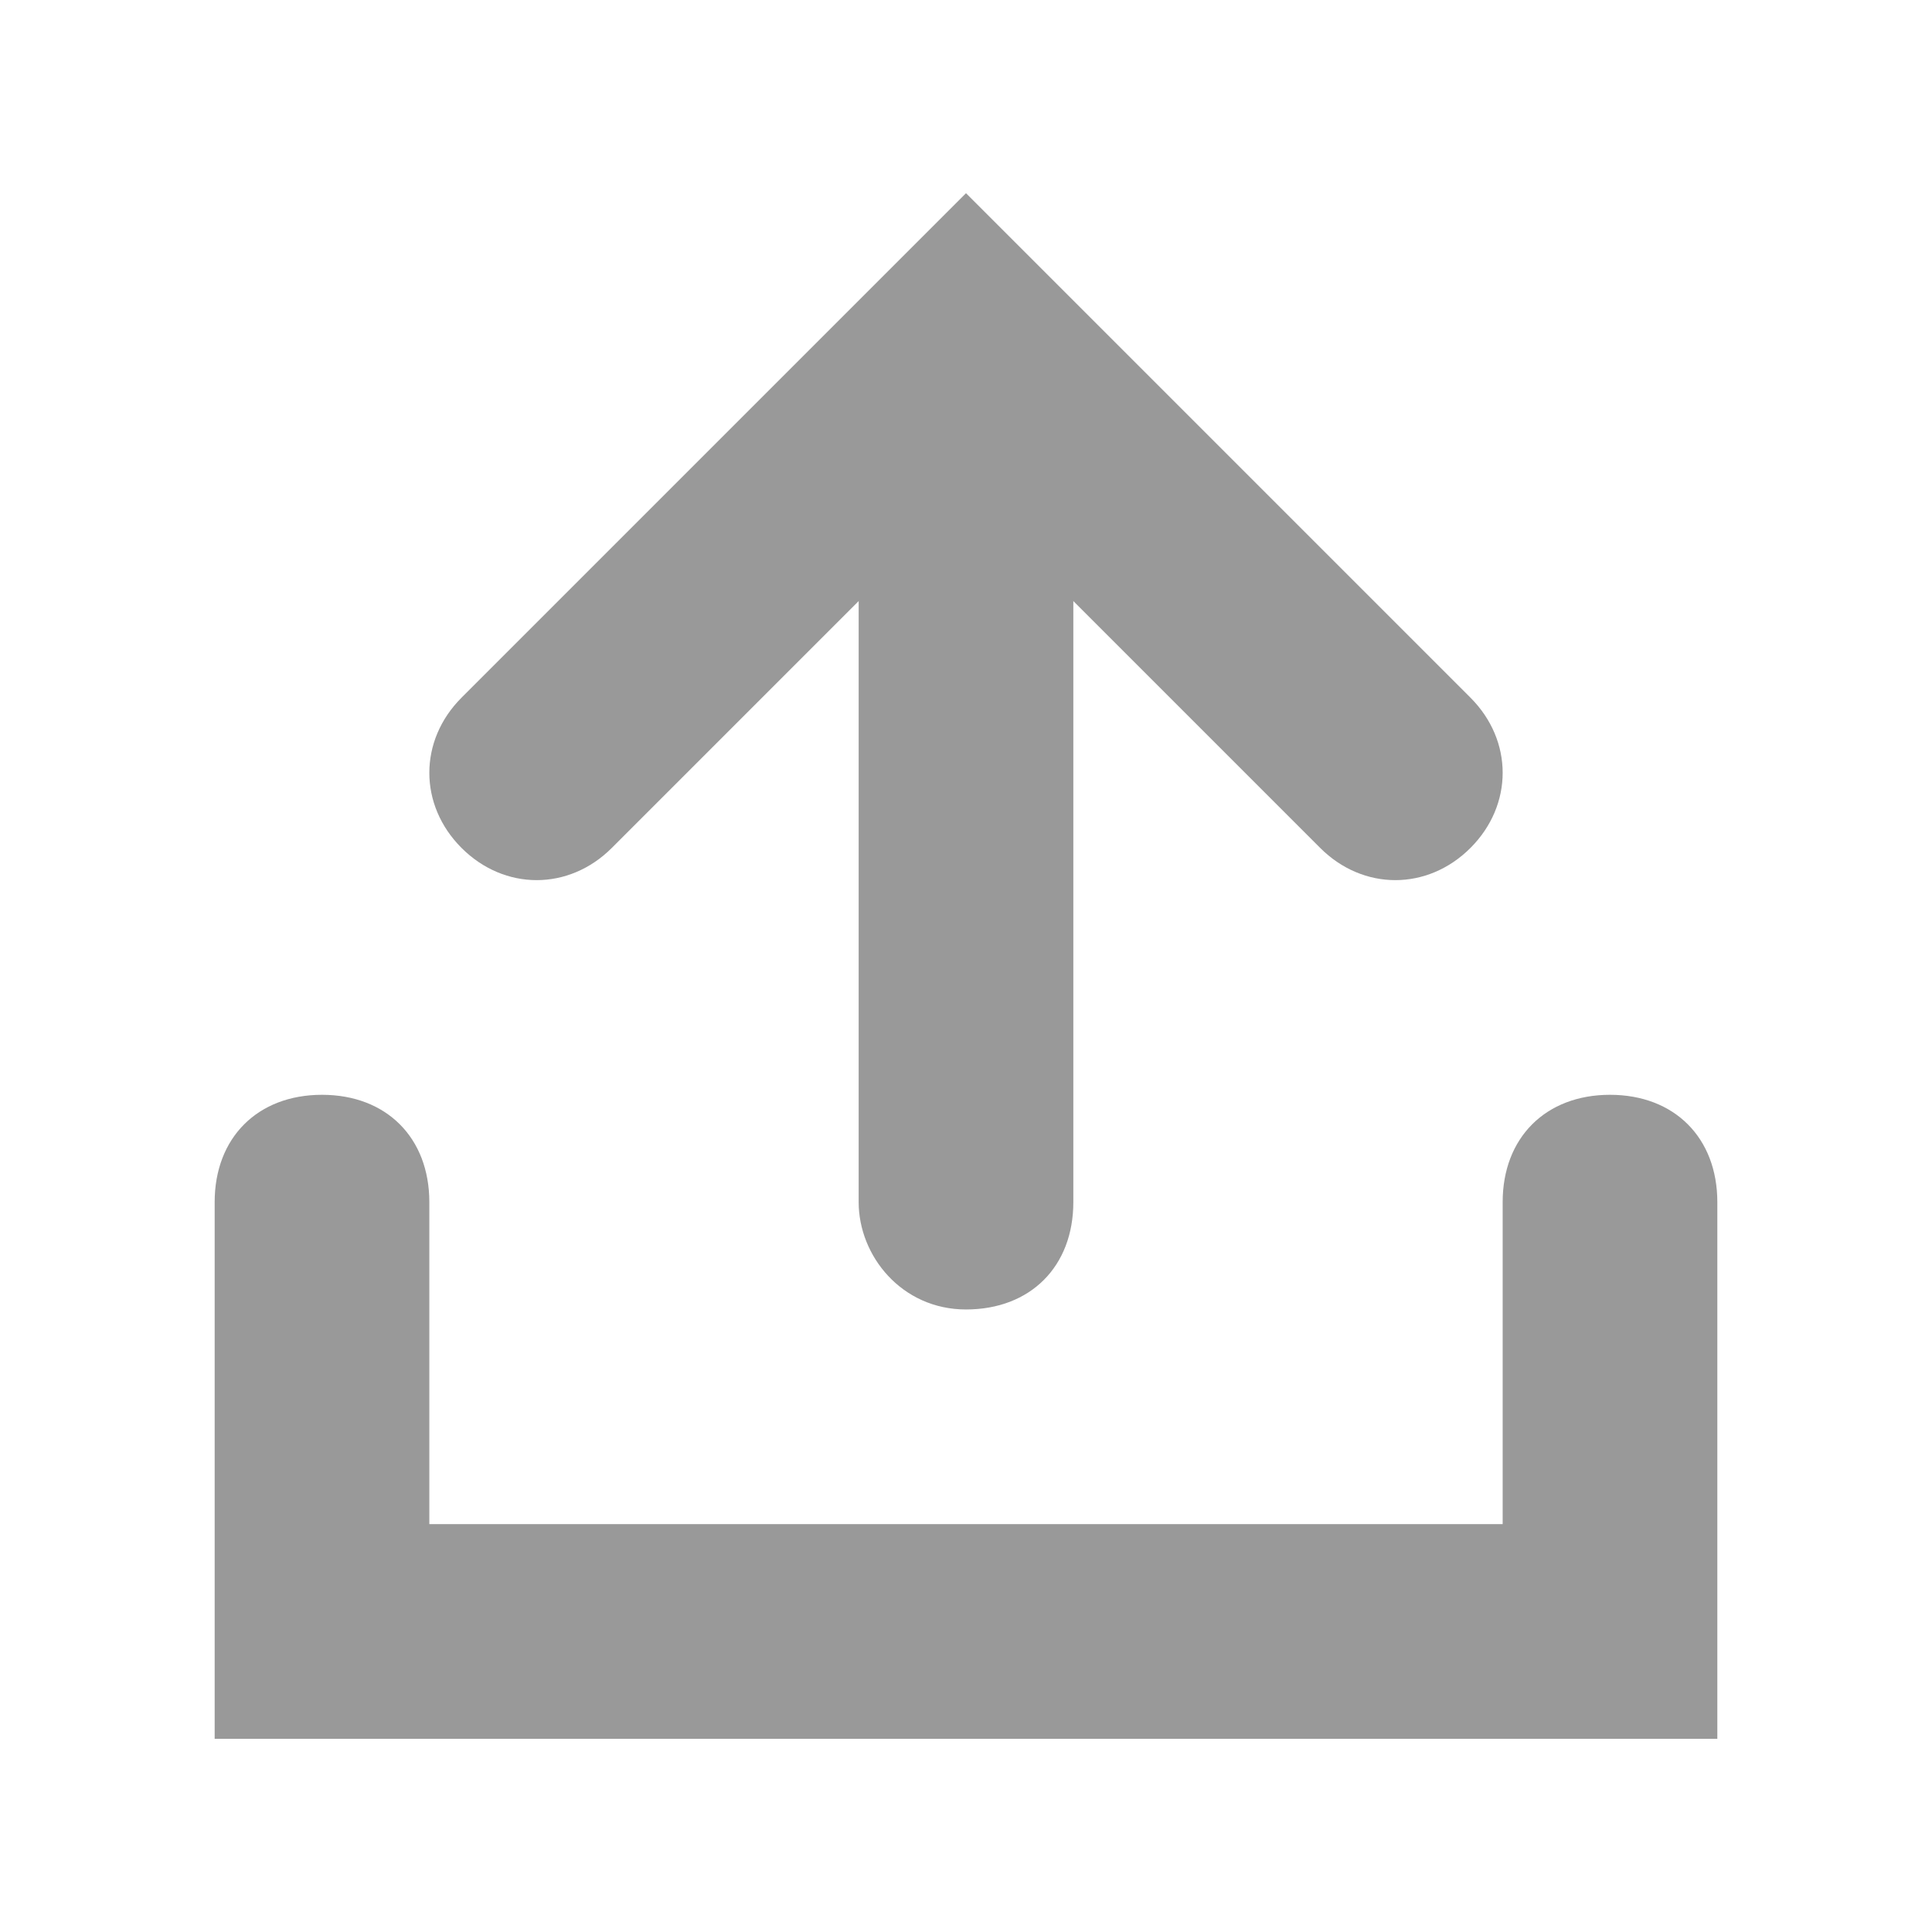 <?xml version="1.0" encoding="utf-8"?>
<!-- Generator: Adobe Illustrator 19.0.0, SVG Export Plug-In . SVG Version: 6.00 Build 0)  -->
<svg version="1.1" id="icons" xmlns="http://www.w3.org/2000/svg" xmlns:xlink="http://www.w3.org/1999/xlink" x="0px" y="0px"
	 width="18px" height="18px" viewBox="-411 289.3 18 18" style="enable-background:new -411 289.3 18 18;" xml:space="preserve">
<style type="text/css">
	.st0{clip-path:url(#SVGID_2_);fill:#999999;}
	.st1{clip-path:url(#SVGID_4_);fill:#999999;}
	.st2{clip-path:url(#SVGID_6_);fill:#999999;}
</style>
<g>
	<defs>
		<path id="SVGID_1_" d="M-407,303.5v-3c0-0.6-0.4-1-1-1s-1,0.4-1,1v5h14v-5c0-0.6-0.4-1-1-1s-1,0.4-1,1v3H-407z"/>
	</defs>
	<clipPath id="SVGID_2_">
		<use xlink:href="#SVGID_1_"  style="overflow:visible;"/>
	</clipPath>
	<rect x="-414" y="294.5" class="st0" width="24" height="16"/>
</g>
<g>
	<defs>
		<path id="SVGID_3_" d="M-403,294.5c0-0.6,0.4-1,1-1c0.6,0,1,0.5,1,1v6c0,0.6-0.4,1-1,1c-0.6,0-1-0.5-1-1V294.5z"/>
	</defs>
	<clipPath id="SVGID_4_">
		<use xlink:href="#SVGID_3_"  style="overflow:visible;"/>
	</clipPath>
	<rect x="-408" y="288.5" class="st1" width="12" height="18"/>
</g>
<g>
	<defs>
		<path id="SVGID_5_" d="M-398.7,297.2c0.4,0.4,1,0.4,1.4,0c0.4-0.4,0.4-1,0-1.4l-4.7-4.7l-4.7,4.7c-0.4,0.4-0.4,1,0,1.4
			c0.4,0.4,1,0.4,1.4,0l3.3-3.3L-398.7,297.2z"/>
	</defs>
	<clipPath id="SVGID_6_">
		<use xlink:href="#SVGID_5_"  style="overflow:visible;"/>
	</clipPath>
	<rect x="-412" y="286.1" class="st2" width="20" height="16.4"/>
</g>
</svg>
